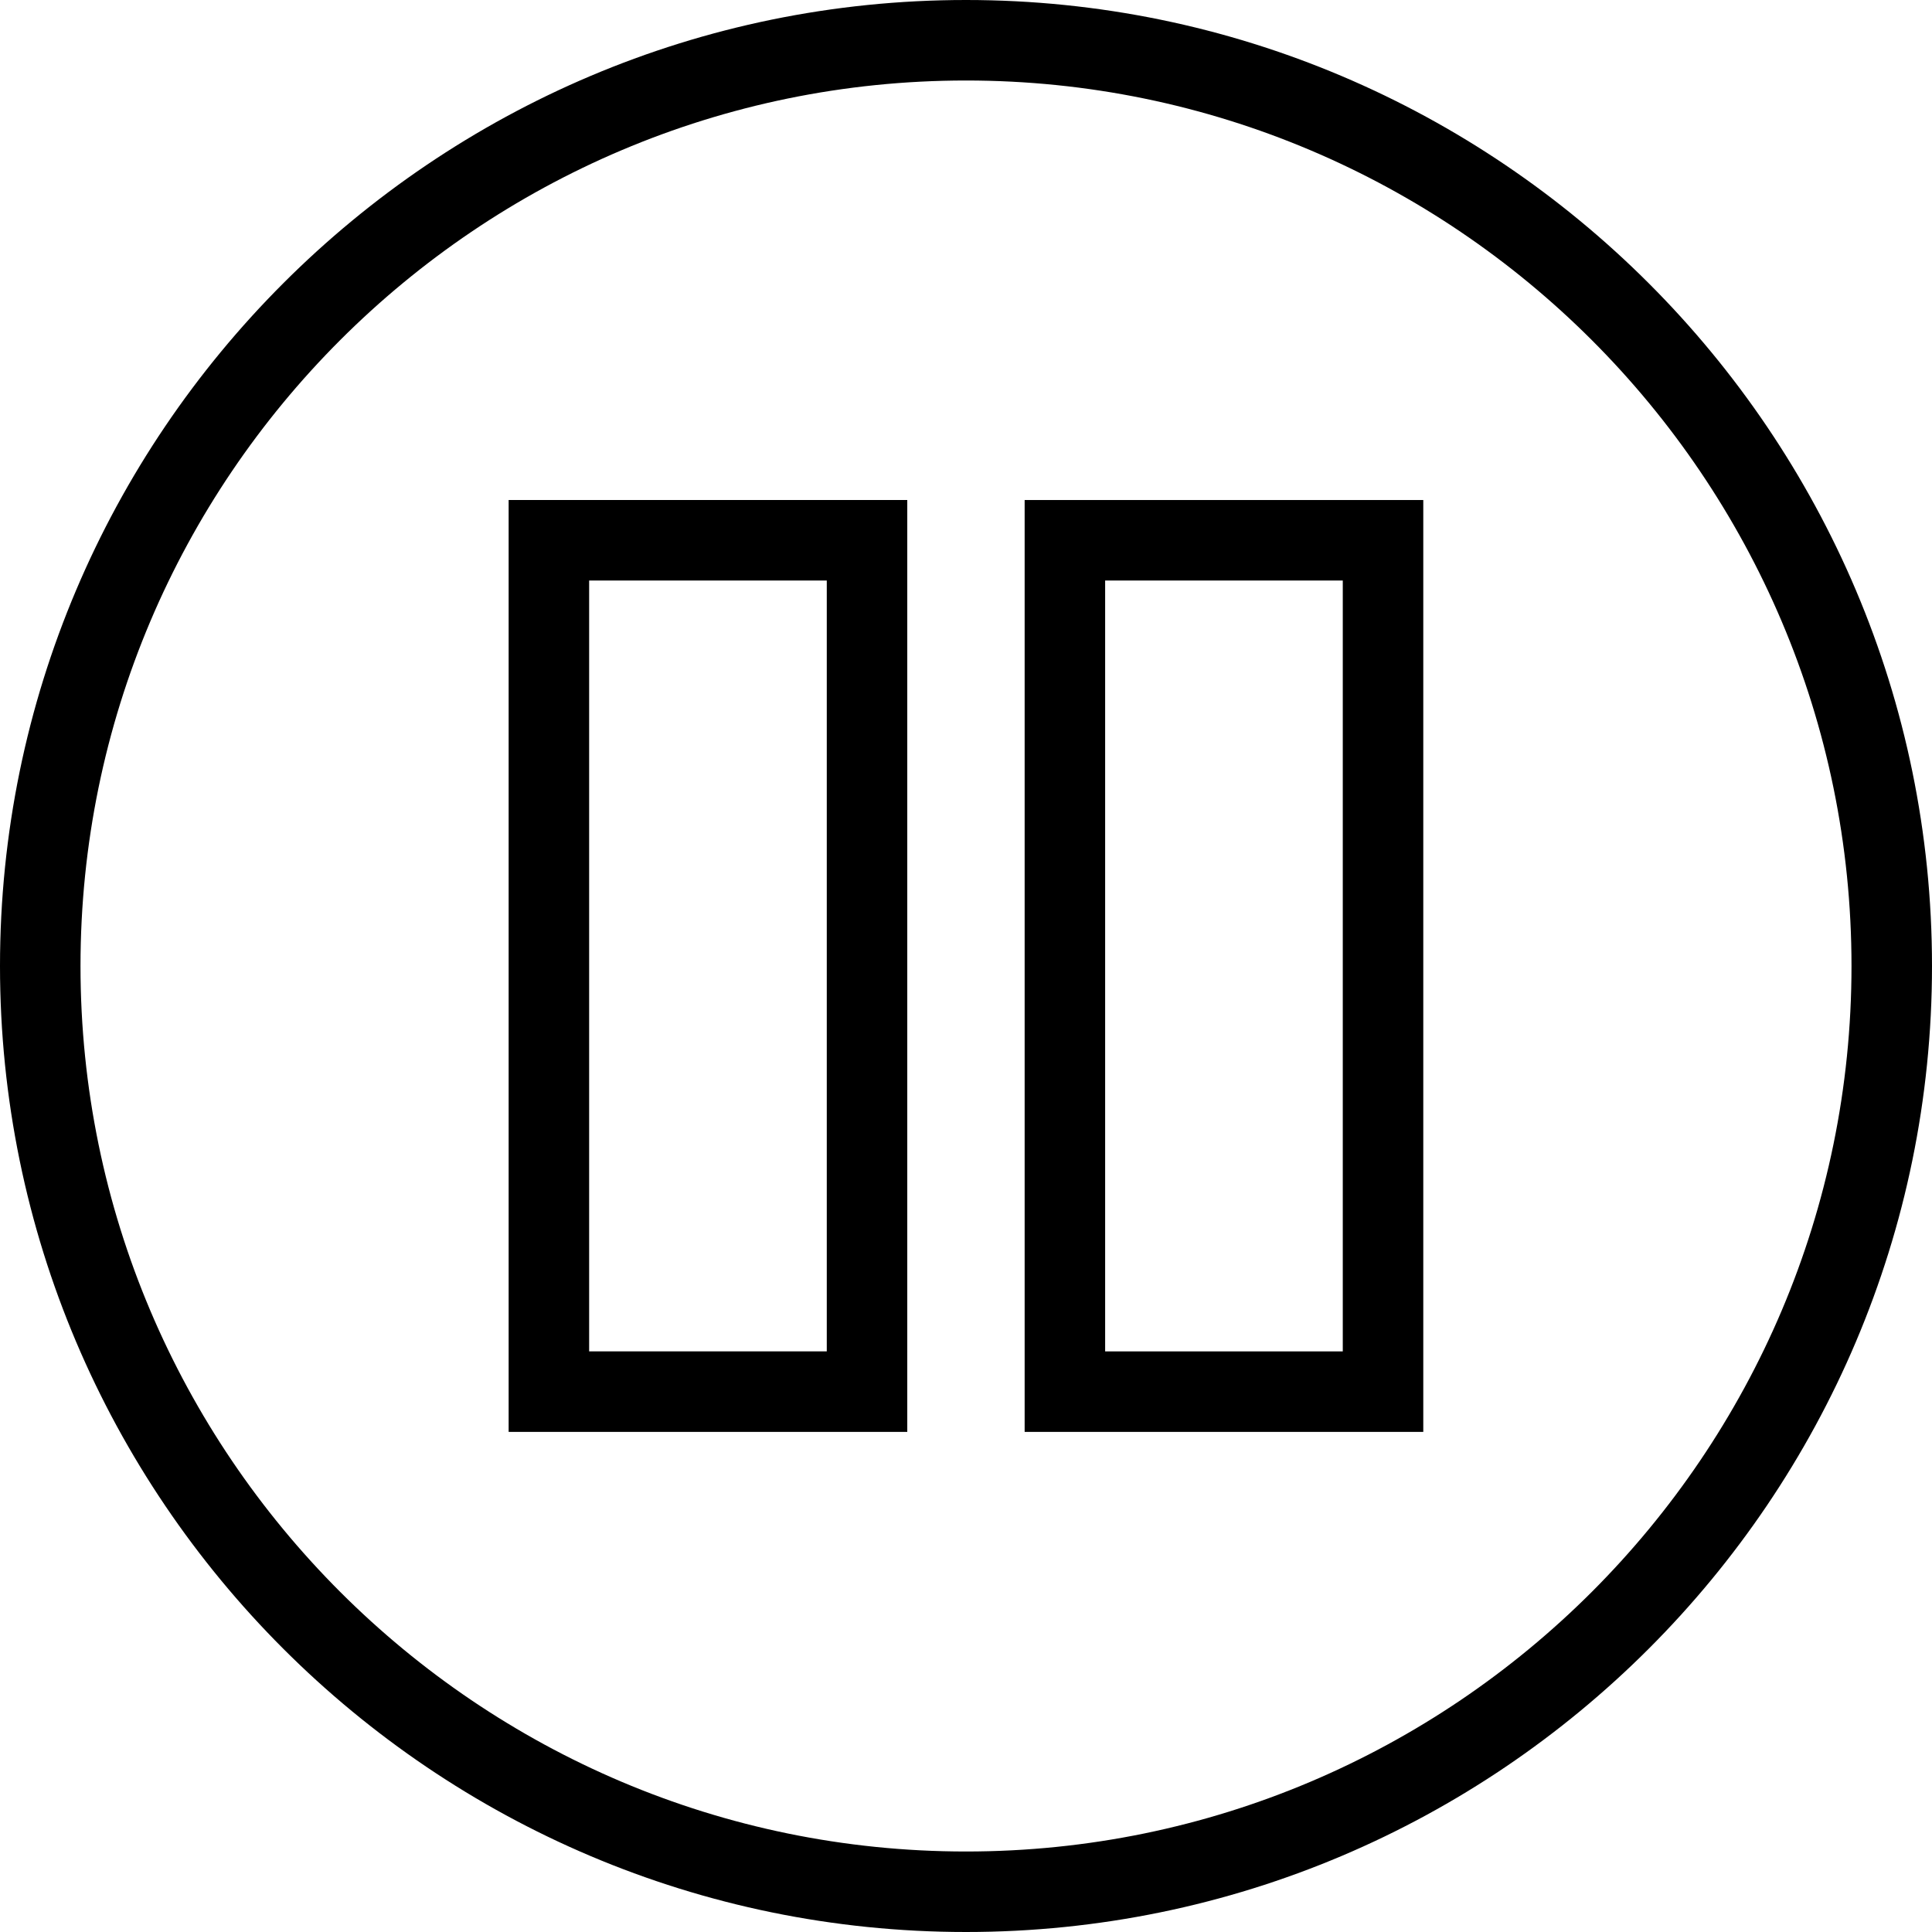 <?xml version="1.0" encoding="utf-8"?>
<!-- Generator: Adobe Illustrator 16.0.0, SVG Export Plug-In . SVG Version: 6.00 Build 0)  -->
<!DOCTYPE svg PUBLIC "-//W3C//DTD SVG 1.1//EN" "http://www.w3.org/Graphics/SVG/1.1/DTD/svg11.dtd">
<svg version="1.1" id="Layer_1" xmlns="http://www.w3.org/2000/svg" xmlns:xlink="http://www.w3.org/1999/xlink" x="0px" y="0px"
	 width="48px" height="48px" viewBox="0 0 48 48" enable-background="new 0 0 48 48" xml:space="preserve">
<g>
	<path d="M24,48C10.767,48,0,37.233,0,24S10.767,0,24,0s24,10.767,24,24S37.233,48,24,48z M24,2C11.869,2,2,11.869,2,24
		s9.869,22,22,22s22-9.869,22-22S36.131,2,24,2z"/>
	<g>
		<path d="M22.541,35.575h-9.904V12.423h9.904V35.575z M14.637,33.575h5.904V14.423h-5.904V33.575z"/>
		<path d="M35.361,35.575h-9.904V12.423h9.904V35.575z M27.457,33.575h5.904V14.423h-5.904V33.575z"/>
	</g>
</g>
</svg>
